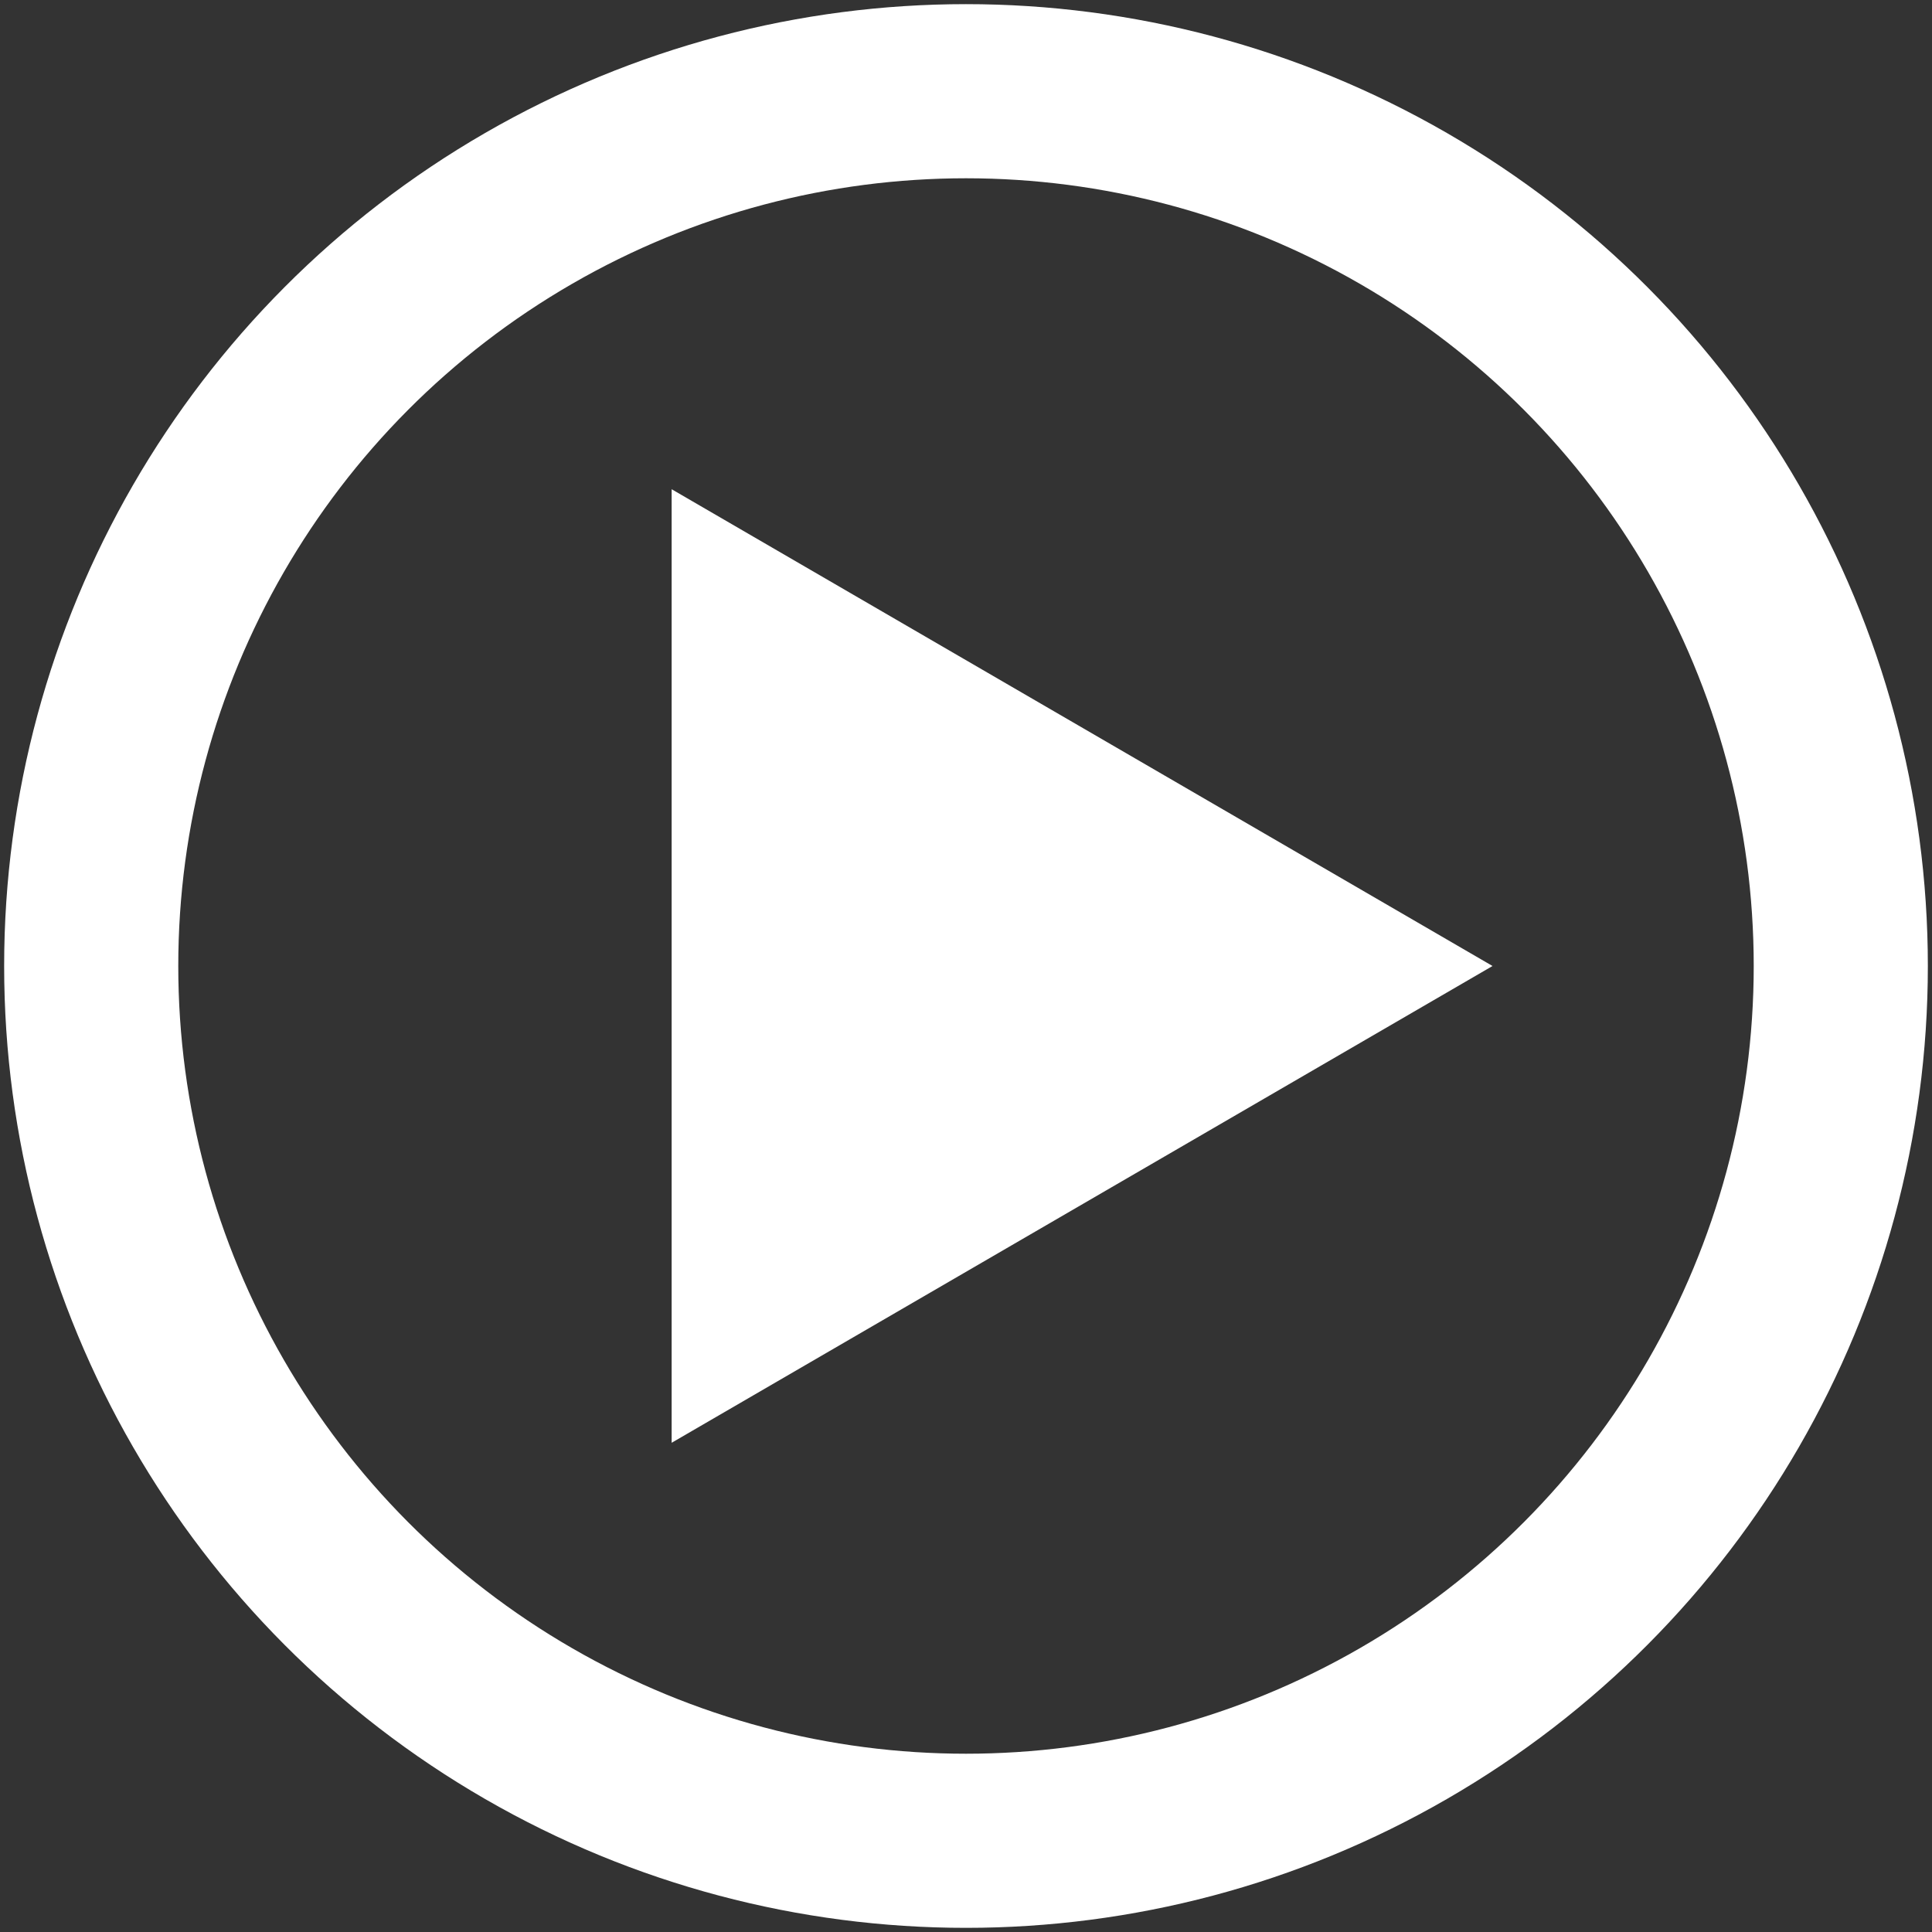 <svg xmlns="http://www.w3.org/2000/svg" viewBox="189 107 233 233">
  <rect x="189" y="107" width="233" height="233" fill="#333333" stroke="none"/>
  <g fill="none" fill-rule="evenodd" transform="translate(200 118)">
    <circle cx="105.5" cy="105.5" r="105.5" stroke="#FFFFFF" stroke-width="21"/>
    <path fill="#FFFFFF" d="M169 105.5L70 163V48"/>
  </g>
</svg>
